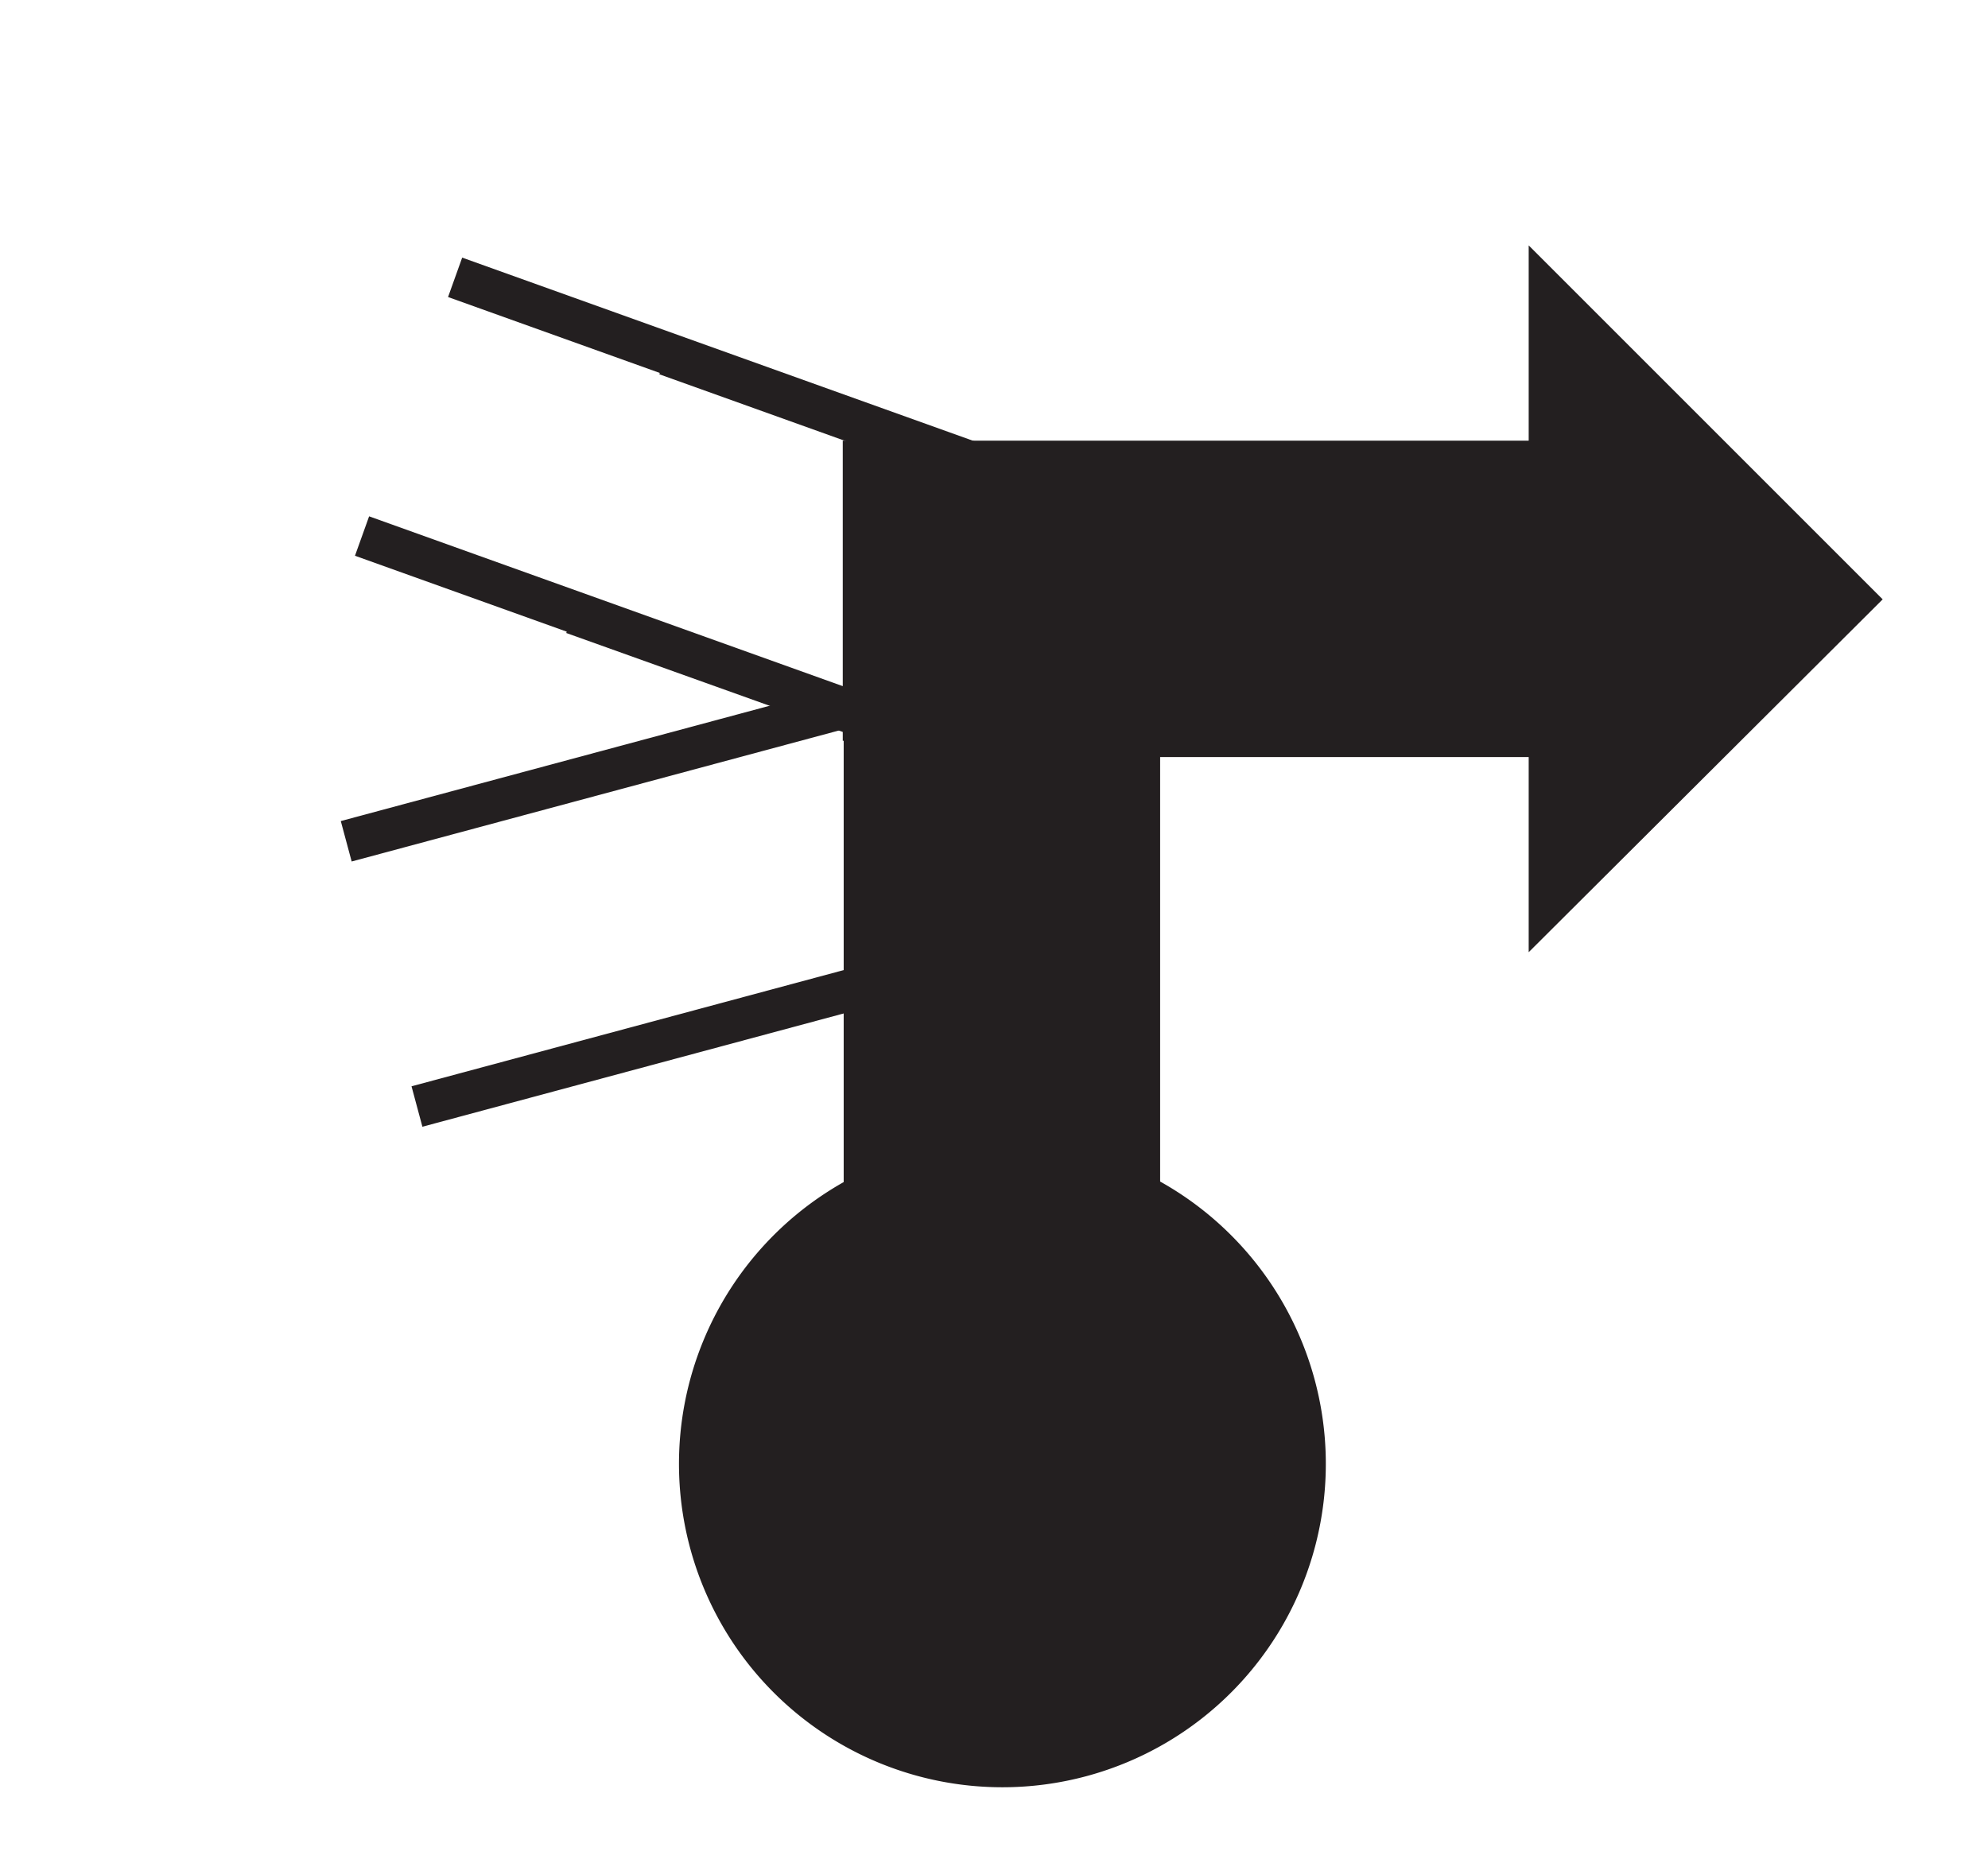 <svg id="Ebene_1" viewBox="0 0 21.36 19.98" xmlns="http://www.w3.org/2000/svg">
    <polygon fill="none" fill-rule="evenodd"
        points="10.68 0 21.36 0 21.36 19.98 10.68 19.98 0 19.98 0 0 10.68 0" />
    <line fill="none" stroke="#231f20" stroke-width="0.45" x1="9.41" x2="3.72" y1="7.51"
        y2="9.04" />
    <line fill="none" stroke="#231f20" stroke-width="0.45" x1="4.48" x2="10.17" y1="11.89"
        y2="10.36" />
    <path d="M86.1,106.29A3.25,3.25,0,1,1,89.35,103,3.25,3.25,0,0,1,86.1,106.29Z" fill="#231f20"
        stroke="#231f20" stroke-width="0.45" transform="translate(-75.33 -87.31)" />
    <polyline fill="#231f20" points="12.24 6.31 12.24 18.22 9.29 18.22 9.29 6.33" stroke="#231f20"
        stroke-width="0.45" />
    <polyline fill="#231f20"
        points="12.23 7.91 16.65 7.91 16.65 9.69 19.91 6.44 16.65 3.18 16.65 4.96 9.28 4.96 9.28 7.96"
        stroke="#231f20" stroke-width="0.45" />
    <line fill="none" stroke="#231f20" stroke-width="0.45" x1="4.89" x2="10.44" y1="2.98"
        y2="4.97" />
    <line fill="none" stroke="#231f20" stroke-width="0.45" x1="9.44" x2="3.89" y1="7.75"
        y2="5.76" />
    <line fill="none" stroke="#231f20" stroke-width="0.45" x1="7.16" x2="12.71" y1="3.81"
        y2="5.8" />
    <line fill="none" stroke="#231f20" stroke-width="0.45" x1="11.72" x2="6.16" y1="8.58"
        y2="6.59" />
</svg>